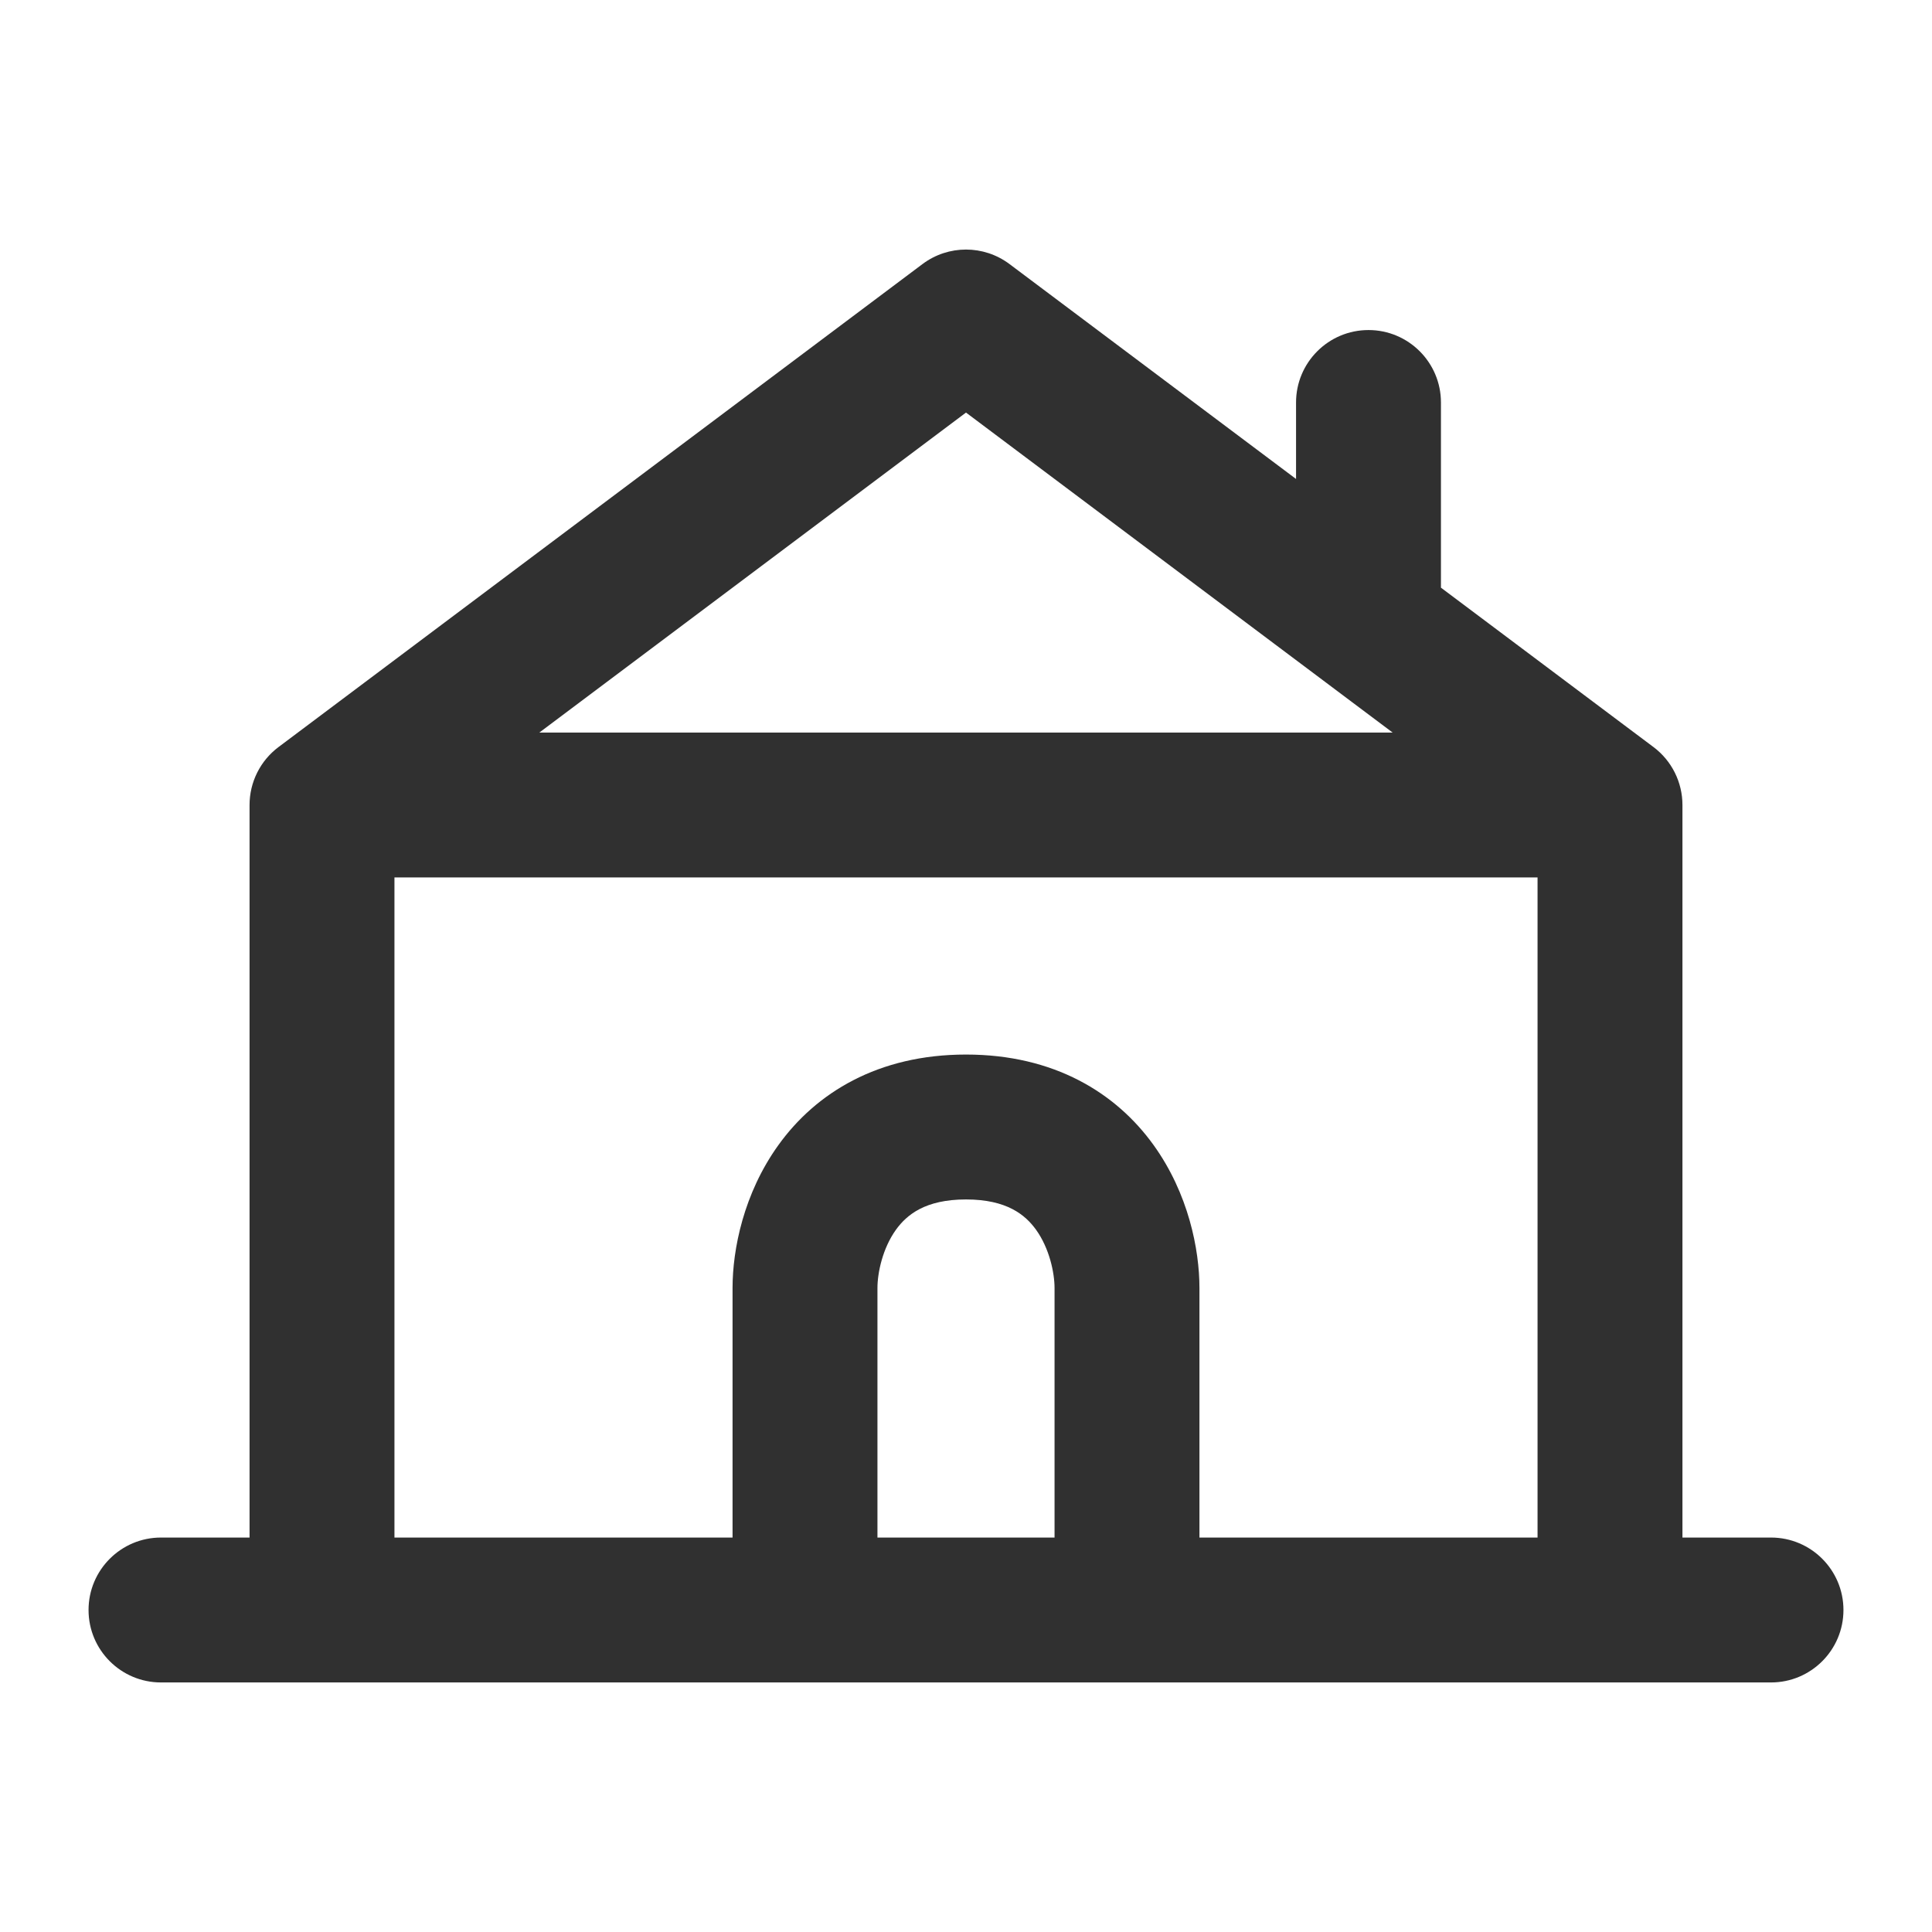 <svg width="24" height="24" viewBox="0 0 24 24" fill="none" xmlns="http://www.w3.org/2000/svg">
<path d="M4 20H3.1C3.1 20.497 3.503 20.9 4 20.9V20ZM20 20V20.9C20.497 20.9 20.9 20.497 20.9 20H20ZM20 10H20.9C20.9 9.717 20.767 9.45 20.54 9.28L20 10ZM12 4L12.54 3.28C12.22 3.04 11.78 3.04 11.46 3.28L12 4ZM4 10L3.46 9.28C3.233 9.45 3.1 9.717 3.1 10H4ZM17.333 8L16.793 8.72L17.333 8ZM2 19.1C1.503 19.1 1.1 19.503 1.1 20C1.1 20.497 1.503 20.9 2 20.9V19.1ZM22 20.9C22.497 20.9 22.9 20.497 22.9 20C22.9 19.503 22.497 19.1 22 19.1V20.9ZM17 7.75L16.46 8.47L17 7.75ZM17.9 5C17.9 4.503 17.497 4.1 17 4.1C16.503 4.1 16.1 4.503 16.1 5H17.9ZM20.9 20V10H19.1V20H20.9ZM11.46 3.28L3.46 9.28L4.54 10.72L12.54 4.72L11.46 3.28ZM3.1 10V20H4.9V10H3.1ZM20.54 9.28L17.873 7.28L16.793 8.72L19.46 10.72L20.54 9.28ZM14.9 20V16H13.1V20H14.9ZM14.9 16C14.9 15.523 14.764 14.827 14.33 14.224C13.864 13.576 13.093 13.1 12 13.1V14.9C12.507 14.9 12.736 15.091 12.87 15.276C13.036 15.507 13.1 15.811 13.1 16H14.9ZM12 13.1C10.907 13.1 10.136 13.576 9.67 14.224C9.236 14.827 9.1 15.523 9.1 16H10.9C10.9 15.811 10.964 15.507 11.13 15.276C11.264 15.091 11.493 14.9 12 14.9V13.1ZM9.1 16V20H10.9V16H9.1ZM20 19.1H14V20.9H20V19.1ZM10 19.1H4V20.9H10V19.1ZM4 10.9H20V9.1H4V10.9ZM2 20.9H22V19.1H2V20.9ZM14 19.1H10V20.9H14V19.1ZM17.873 7.28L17.54 7.03L16.46 8.47L16.793 8.72L17.873 7.28ZM17.54 7.03L12.54 3.28L11.46 4.72L16.46 8.47L17.54 7.03ZM17.9 7.75V5H16.1V7.75H17.9Z" fill="#303030"/>
</svg>
